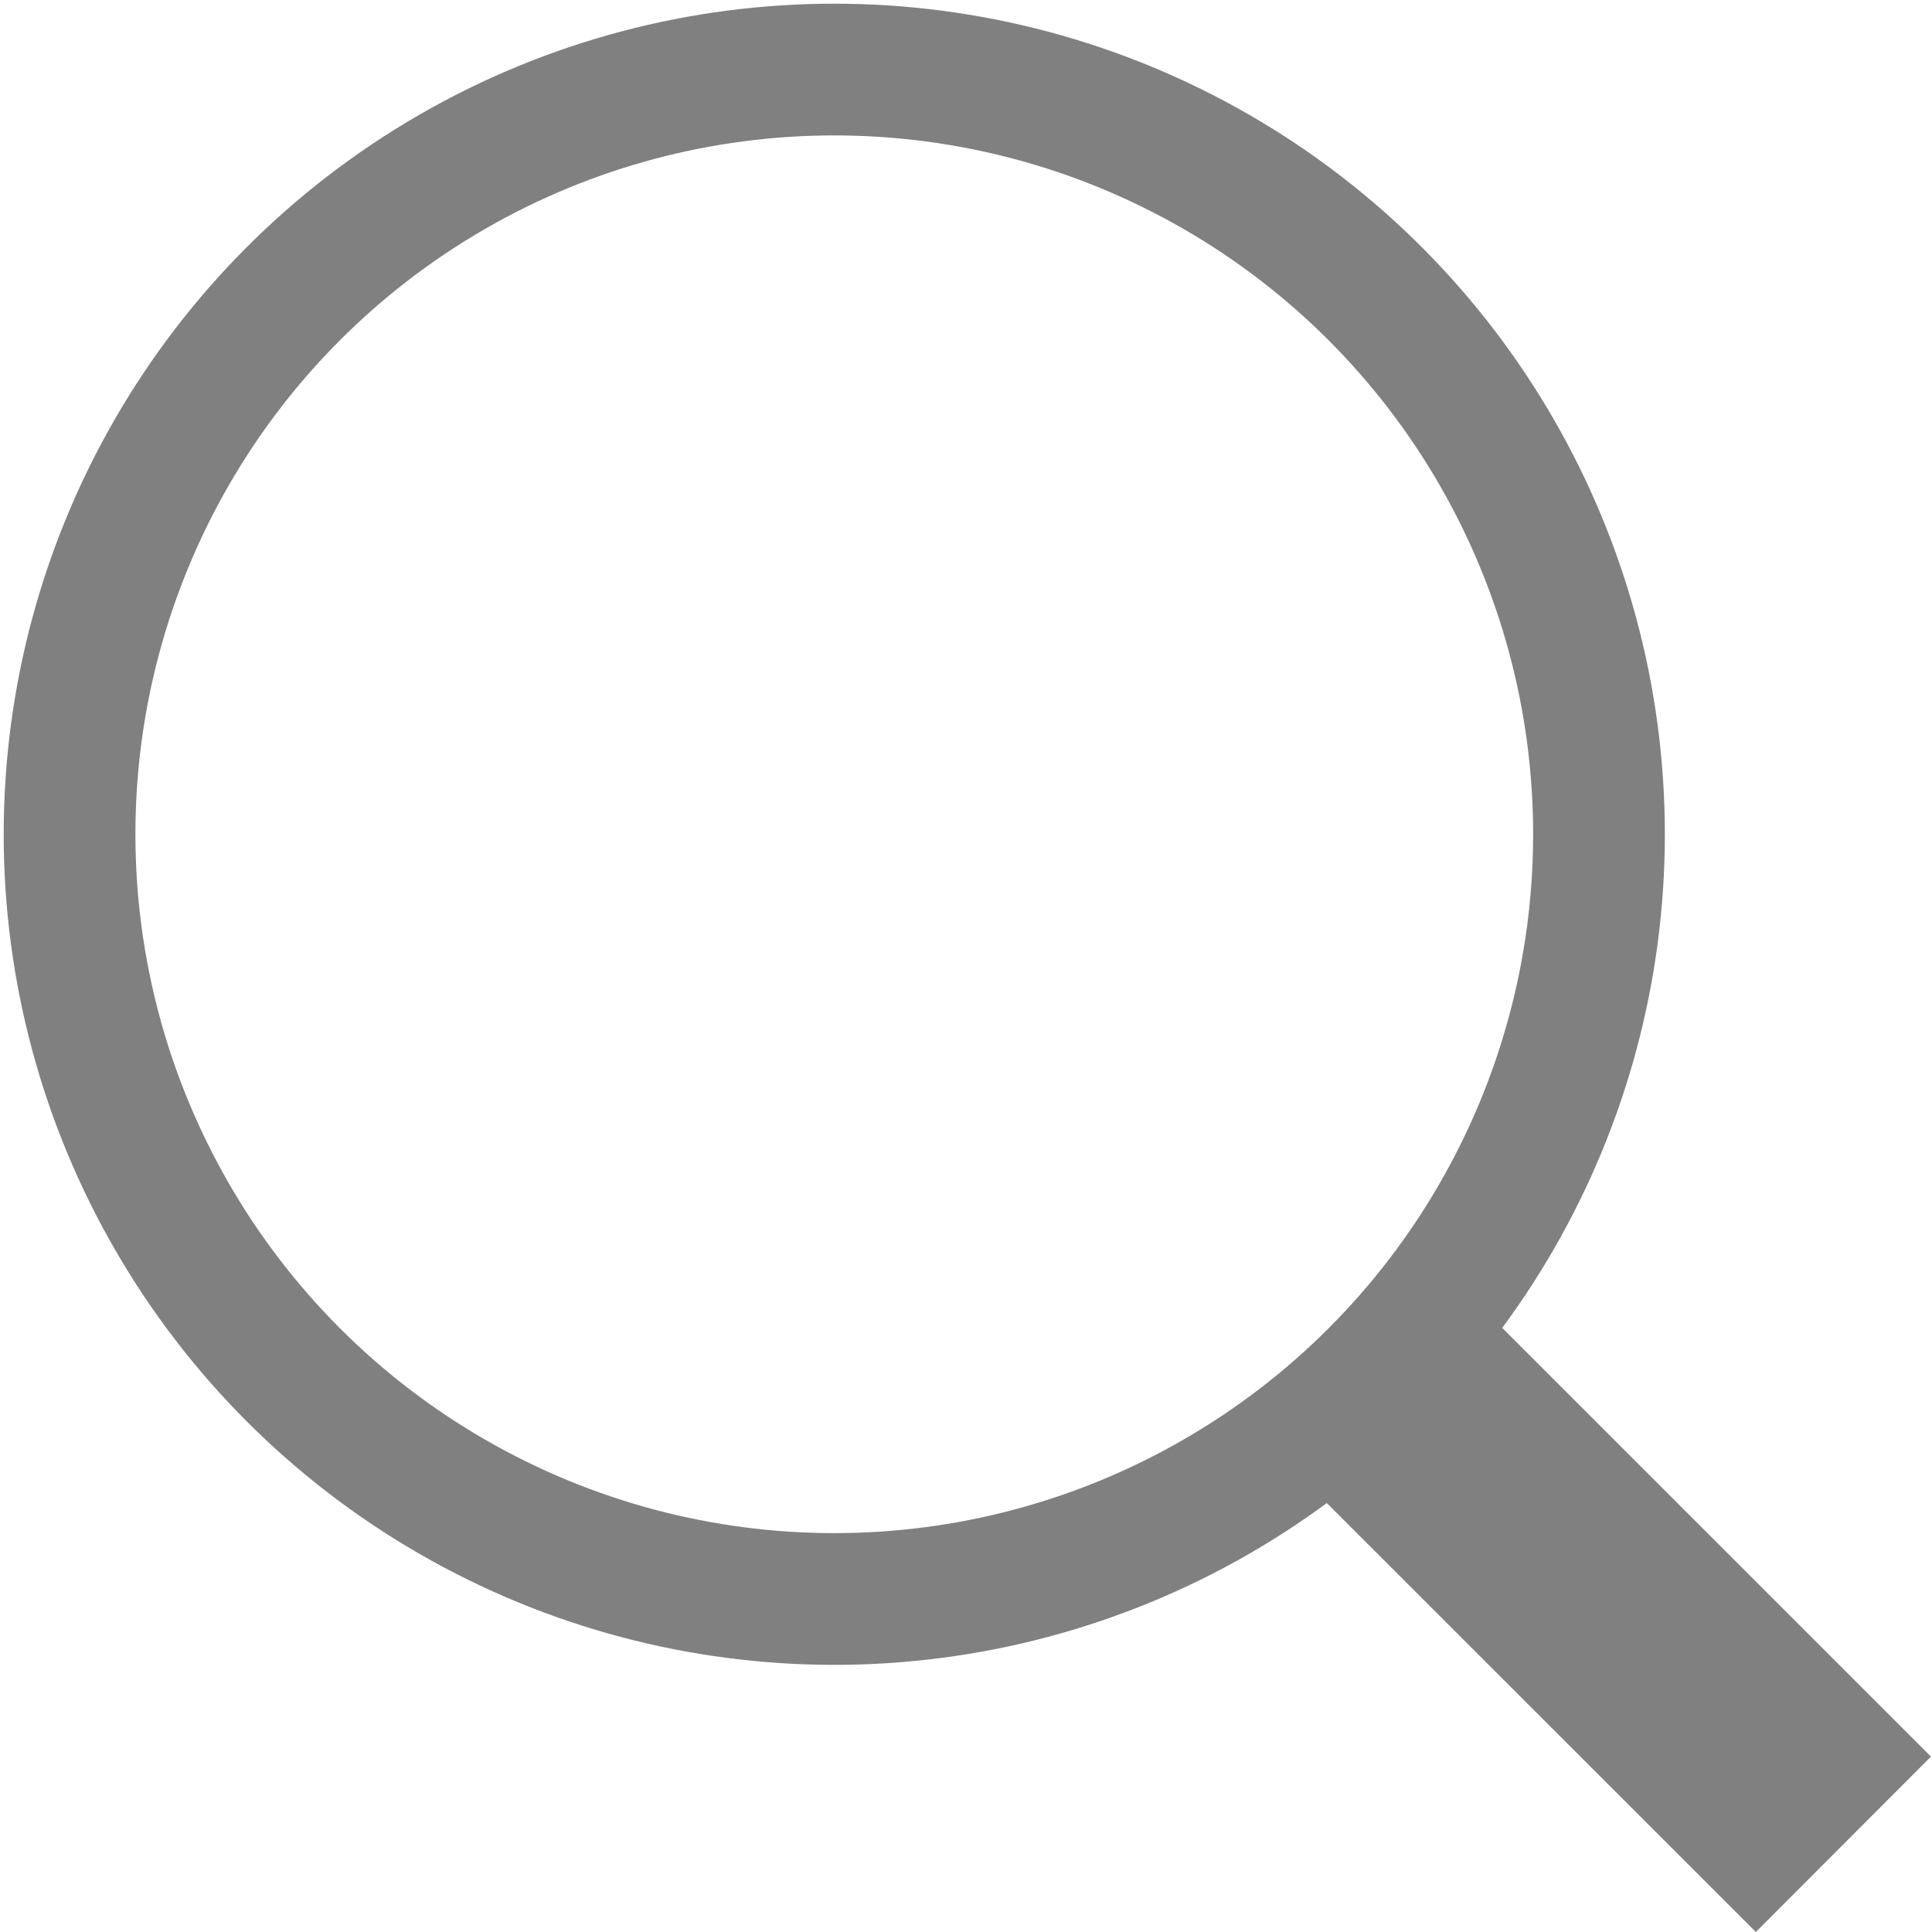 <svg width="22" height="22" viewBox="0 0 22 22" xmlns="http://www.w3.org/2000/svg"><title>magnifying_glass</title><g fill="none" fill-rule="evenodd"><path fill="gray" d="M16.655 14.67l-1.995 1.997L19.994 22l1.994-1.997z"/><ellipse stroke="gray" stroke-width="1.5" cx="9.5" cy="9.5" rx="8.708" ry="8.708"/></g></svg>